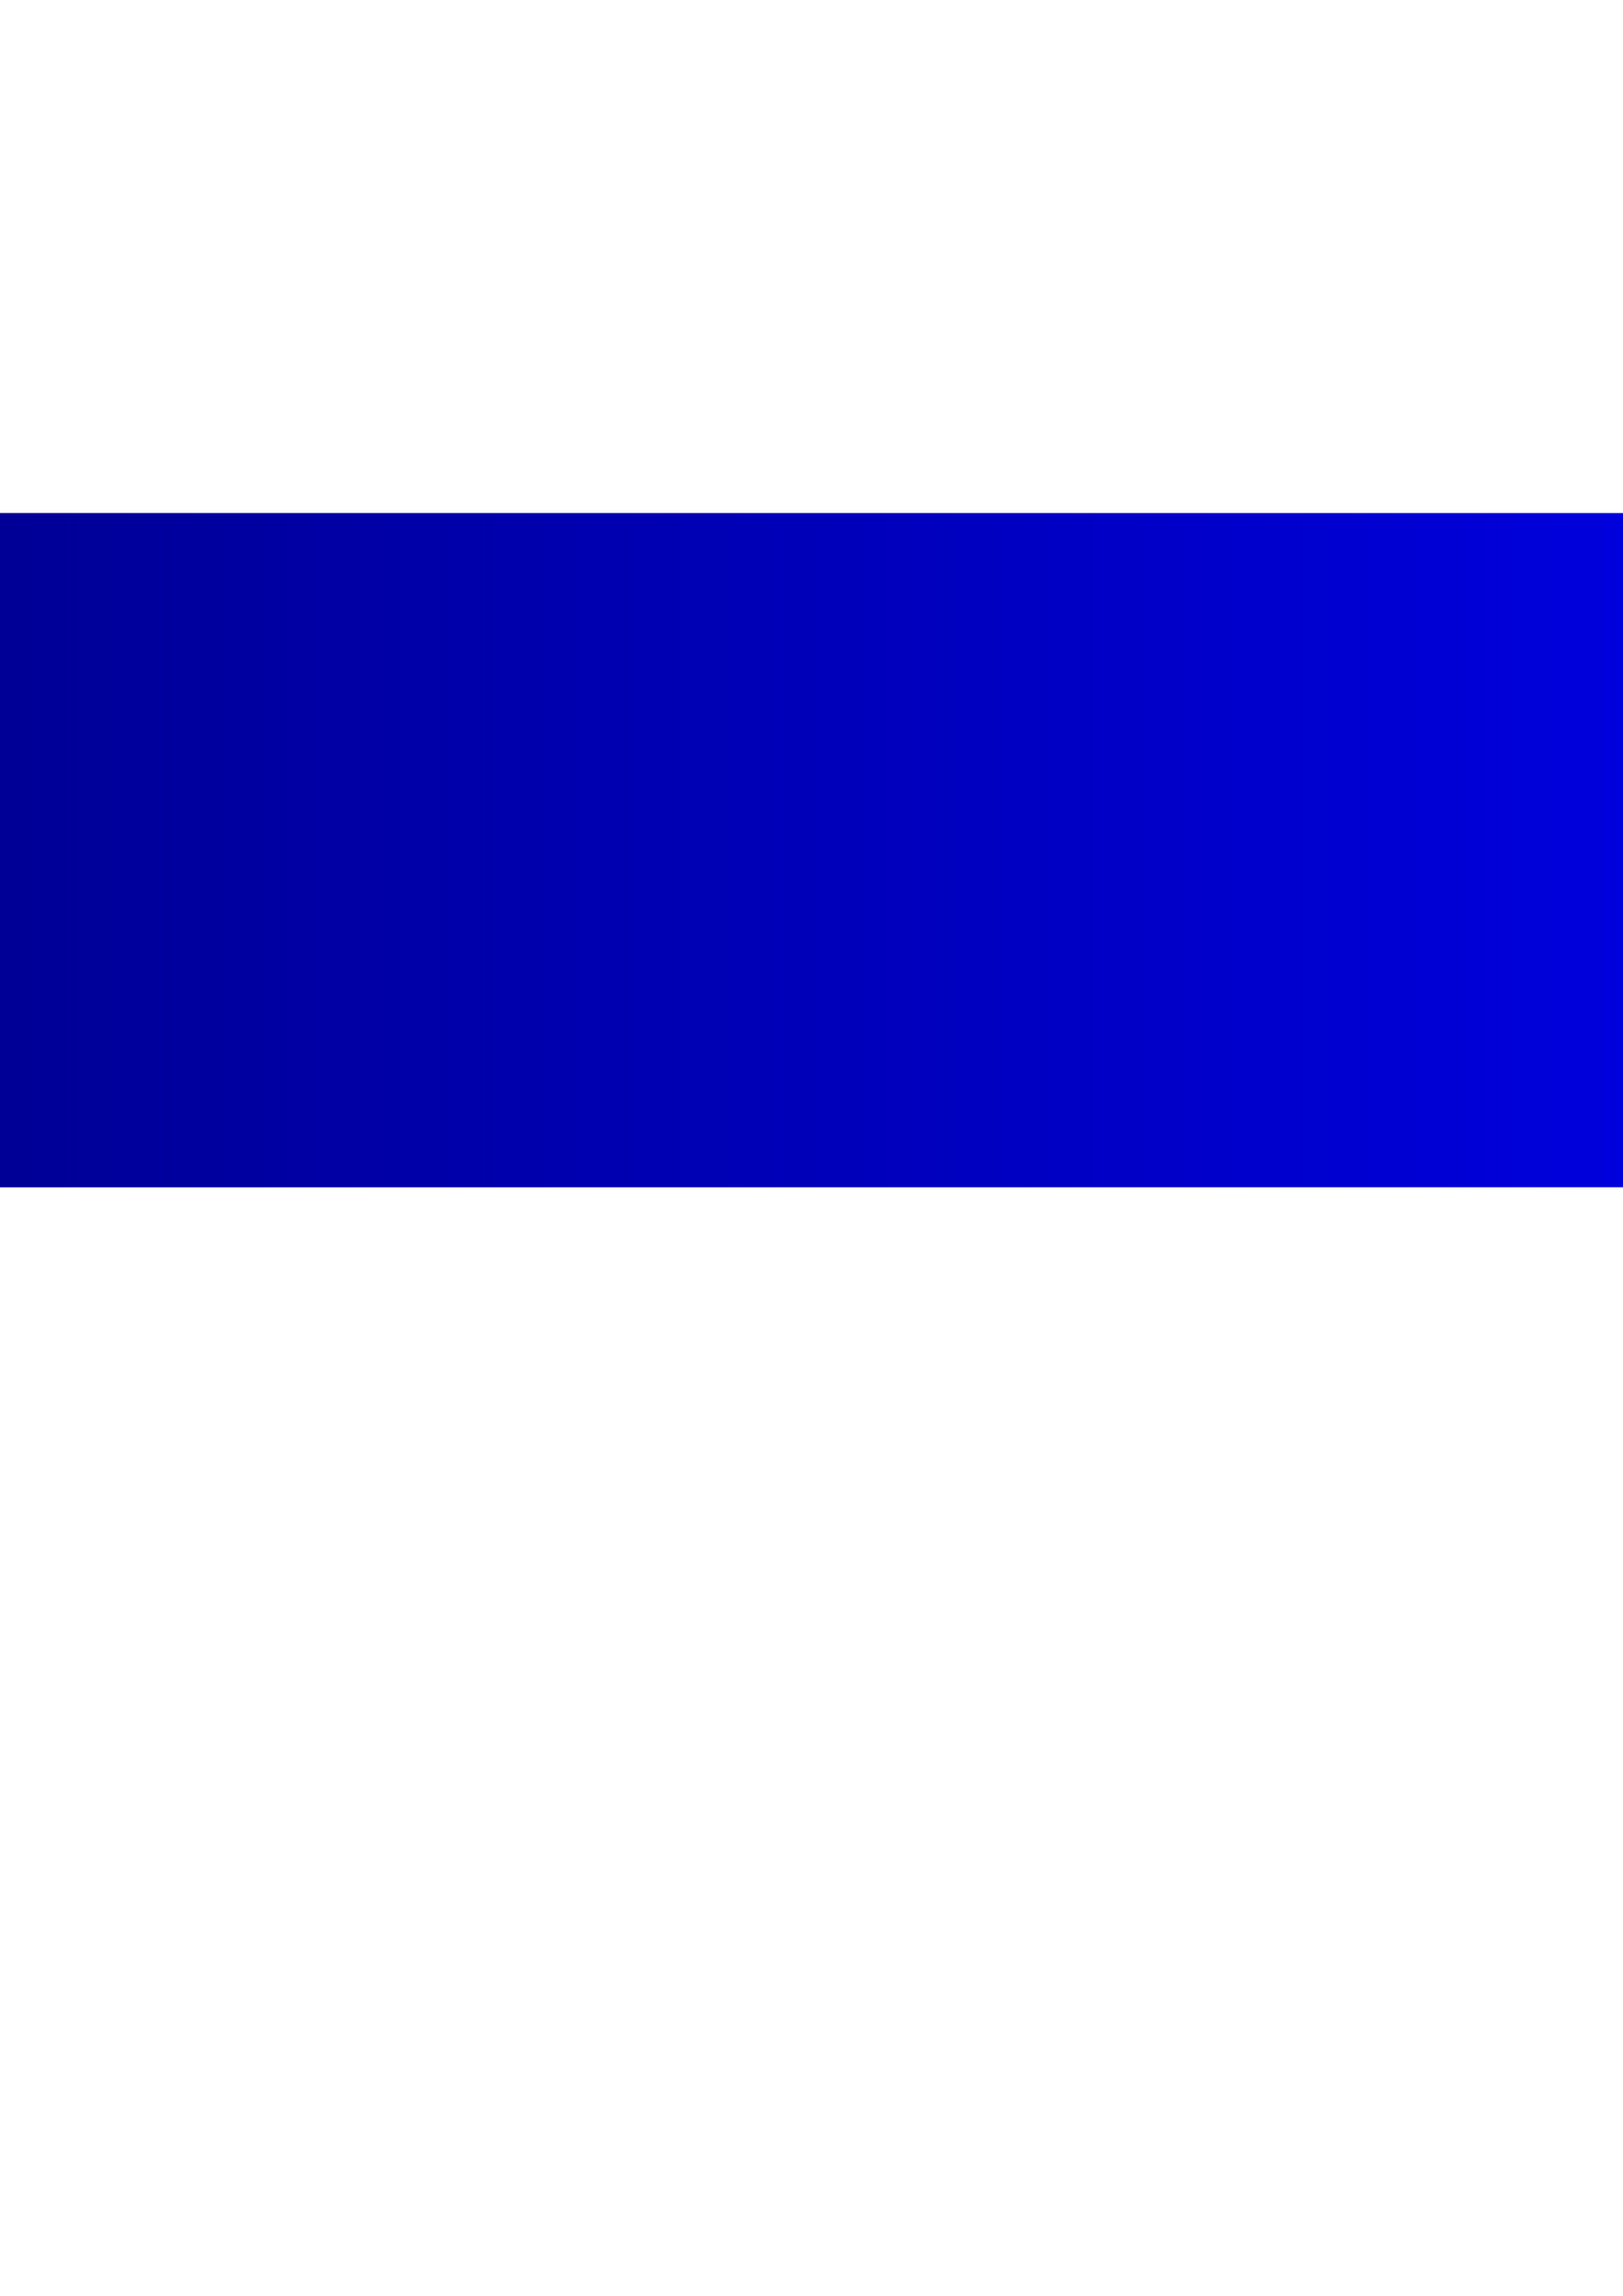 <?xml version="1.0" encoding="UTF-8" standalone="no"?>
<!-- Created with Inkscape (http://www.inkscape.org/) -->

<svg
   xmlns:osb="http://www.openswatchbook.org/uri/2009/osb"
   xmlns:dc="http://purl.org/dc/elements/1.1/"
   xmlns:cc="http://creativecommons.org/ns#"
   xmlns:rdf="http://www.w3.org/1999/02/22-rdf-syntax-ns#"
   xmlns:svg="http://www.w3.org/2000/svg"
   xmlns="http://www.w3.org/2000/svg"
   xmlns:xlink="http://www.w3.org/1999/xlink"
   xmlns:sodipodi="http://sodipodi.sourceforge.net/DTD/sodipodi-0.dtd"
   xmlns:inkscape="http://www.inkscape.org/namespaces/inkscape"
   width="744.094"
   height="1052.362"
   id="svg2"
   version="1.1"
   inkscape:version="0.48.5 r10040"
   sodipodi:docname="jumbo-bg.svg"
   inkscape:export-filename="E:\daoh\Programs\cautomata\cautomata\images\slider-bg.jpg.png"
   inkscape:export-xdpi="330.29602"
   inkscape:export-ydpi="330.29602">
  <defs
     id="defs4">
    <linearGradient
       id="linearGradient4116">
      <stop
         style="stop-color:#000080;stop-opacity:1;"
         offset="0"
         id="stop4118" />
      <stop
         style="stop-color:#000080;stop-opacity:0;"
         offset="1"
         id="stop4120" />
    </linearGradient>
    <linearGradient
       id="linearGradient4071">
      <stop
         style="stop-color:#000080;stop-opacity:1;"
         offset="0"
         id="stop4073" />
      <stop
         style="stop-color:#000080;stop-opacity:0;"
         offset="1"
         id="stop4075" />
    </linearGradient>
    <linearGradient
       id="linearGradient4055">
      <stop
         style="stop-color:#000080;stop-opacity:1;"
         offset="0"
         id="stop4057" />
      <stop
         style="stop-color:#000080;stop-opacity:0;"
         offset="1"
         id="stop4059" />
    </linearGradient>
    <linearGradient
       inkscape:collect="always"
       id="linearGradient5517">
      <stop
         style="stop-color:#007fff;stop-opacity:1;"
         offset="0"
         id="stop5519" />
      <stop
         style="stop-color:#007fff;stop-opacity:0;"
         offset="1"
         id="stop5521" />
    </linearGradient>
    <linearGradient
       inkscape:collect="always"
       id="linearGradient4390">
      <stop
         style="stop-color:#000000;stop-opacity:1;"
         offset="0"
         id="stop4392" />
      <stop
         style="stop-color:#000000;stop-opacity:0;"
         offset="1"
         id="stop4394" />
    </linearGradient>
    <linearGradient
       id="linearGradient5387">
      <stop
         style="stop-color:#007f00;stop-opacity:1;"
         offset="0"
         id="stop5389" />
      <stop
         style="stop-color:#007f00;stop-opacity:0;"
         offset="1"
         id="stop5391" />
    </linearGradient>
    <linearGradient
       id="linearGradient5292"
       osb:paint="gradient">
      <stop
         style="stop-color:#000000;stop-opacity:1;"
         offset="0"
         id="stop5294" />
      <stop
         style="stop-color:#000000;stop-opacity:0;"
         offset="1"
         id="stop5296" />
    </linearGradient>
    <radialGradient
       inkscape:collect="always"
       xlink:href="#linearGradient5397-2"
       id="radialGradient5646-8"
       gradientUnits="userSpaceOnUse"
       cx="520"
       cy="522.362"
       fx="520"
       fy="522.362"
       r="0"
       gradientTransform="translate(31.82,-38.638)" />
    <linearGradient
       inkscape:collect="always"
       id="linearGradient5397-2">
      <stop
         style="stop-color:#007f00;stop-opacity:1;"
         offset="0"
         id="stop5399-4" />
      <stop
         style="stop-color:#007f00;stop-opacity:0;"
         offset="1"
         id="stop5401-5" />
    </linearGradient>
    <radialGradient
       inkscape:collect="always"
       xlink:href="#linearGradient5373-9"
       id="radialGradient5648-2"
       gradientUnits="userSpaceOnUse"
       gradientTransform="matrix(1,0,0,91.334,31.82,-47225.827)"
       cx="520"
       cy="522.362"
       fx="520"
       fy="522.362"
       r="0.553" />
    <linearGradient
       inkscape:collect="always"
       id="linearGradient5373-9">
      <stop
         style="stop-color:#ffffff;stop-opacity:1;"
         offset="0"
         id="stop5375-9" />
      <stop
         style="stop-color:#ffffff;stop-opacity:0;"
         offset="1"
         id="stop5377-8" />
    </linearGradient>
    <linearGradient
       inkscape:collect="always"
       id="linearGradient5373-7">
      <stop
         style="stop-color:#ffffff;stop-opacity:1;"
         offset="0"
         id="stop5375-4" />
      <stop
         style="stop-color:#ffffff;stop-opacity:0;"
         offset="1"
         id="stop5377-0" />
    </linearGradient>
    <linearGradient
       inkscape:collect="always"
       id="linearGradient5365-8">
      <stop
         style="stop-color:#ffffff;stop-opacity:1;"
         offset="0"
         id="stop5367-8" />
      <stop
         style="stop-color:#ffffff;stop-opacity:0;"
         offset="1"
         id="stop5369-2" />
    </linearGradient>
    <linearGradient
       inkscape:collect="always"
       id="linearGradient5341-5">
      <stop
         style="stop-color:#ffffff;stop-opacity:1;"
         offset="0"
         id="stop5343-1" />
      <stop
         style="stop-color:#ffffff;stop-opacity:0;"
         offset="1"
         id="stop5345-7" />
    </linearGradient>
    <linearGradient
       inkscape:collect="always"
       id="linearGradient5333-5">
      <stop
         style="stop-color:#ffffff;stop-opacity:1;"
         offset="0"
         id="stop5335-2" />
      <stop
         style="stop-color:#ffffff;stop-opacity:0;"
         offset="1"
         id="stop5337-7" />
    </linearGradient>
    <linearGradient
       inkscape:collect="always"
       id="linearGradient5397-4">
      <stop
         style="stop-color:#007f00;stop-opacity:1;"
         offset="0"
         id="stop5399-2" />
      <stop
         style="stop-color:#007f00;stop-opacity:0;"
         offset="1"
         id="stop5401-3" />
    </linearGradient>
    <linearGradient
       inkscape:collect="always"
       id="linearGradient5357-6">
      <stop
         style="stop-color:#ffffff;stop-opacity:1;"
         offset="0"
         id="stop5359-8" />
      <stop
         style="stop-color:#ffffff;stop-opacity:0;"
         offset="1"
         id="stop5361-5" />
    </linearGradient>
    <linearGradient
       inkscape:collect="always"
       id="linearGradient5397-2-9">
      <stop
         style="stop-color:#007f00;stop-opacity:1;"
         offset="0"
         id="stop5399-4-2" />
      <stop
         style="stop-color:#007f00;stop-opacity:0;"
         offset="1"
         id="stop5401-5-7" />
    </linearGradient>
    <linearGradient
       inkscape:collect="always"
       id="linearGradient5373-9-5">
      <stop
         style="stop-color:#ffffff;stop-opacity:1;"
         offset="0"
         id="stop5375-9-4" />
      <stop
         style="stop-color:#ffffff;stop-opacity:0;"
         offset="1"
         id="stop5377-8-3" />
    </linearGradient>
    <radialGradient
       inkscape:collect="always"
       xlink:href="#linearGradient5373-7"
       id="radialGradient3485"
       gradientUnits="userSpaceOnUse"
       gradientTransform="matrix(6.451,0,0,0.061,-3108.006,-12.562)"
       cx="540"
       cy="552.362"
       fx="540"
       fy="552.362"
       r="40.5" />
    <radialGradient
       inkscape:collect="always"
       xlink:href="#linearGradient5373-7"
       id="radialGradient3487"
       gradientUnits="userSpaceOnUse"
       gradientTransform="matrix(6.451,0,0,0.061,-3108.006,-12.562)"
       cx="540"
       cy="552.362"
       fx="540"
       fy="552.362"
       r="40.5" />
    <radialGradient
       inkscape:collect="always"
       xlink:href="#linearGradient5365-8"
       id="radialGradient3489"
       gradientUnits="userSpaceOnUse"
       gradientTransform="matrix(6.42,0,0,0.061,-3090.044,-208.44)"
       cx="540"
       cy="512.362"
       fx="540"
       fy="512.362"
       r="40.5" />
    <radialGradient
       inkscape:collect="always"
       xlink:href="#linearGradient5373-7"
       id="radialGradient3491"
       gradientUnits="userSpaceOnUse"
       gradientTransform="matrix(6.42,0,0,0.061,-3090.044,-208.44)"
       cx="540"
       cy="512.362"
       fx="540"
       fy="512.362"
       r="40.5" />
    <radialGradient
       inkscape:collect="always"
       xlink:href="#linearGradient5341-5"
       id="radialGradient3493"
       gradientUnits="userSpaceOnUse"
       gradientTransform="matrix(6.343,0,0,0.061,-3044.853,-110.501)"
       cx="540"
       cy="532.362"
       fx="540"
       fy="532.362"
       r="40.5" />
    <radialGradient
       inkscape:collect="always"
       xlink:href="#linearGradient5373-7"
       id="radialGradient3495"
       gradientUnits="userSpaceOnUse"
       gradientTransform="matrix(6.343,0,0,0.061,-3044.853,-110.501)"
       cx="540"
       cy="532.362"
       fx="540"
       fy="532.362"
       r="40.5" />
    <radialGradient
       inkscape:collect="always"
       xlink:href="#linearGradient5333-5"
       id="radialGradient3497"
       gradientUnits="userSpaceOnUse"
       gradientTransform="matrix(6.343,0,0,0.061,-3044.93,-306.38)"
       cx="540"
       cy="492.362"
       fx="540"
       fy="492.362"
       r="40.5" />
    <radialGradient
       inkscape:collect="always"
       xlink:href="#linearGradient5373-7"
       id="radialGradient3499"
       gradientUnits="userSpaceOnUse"
       gradientTransform="matrix(6.343,0,0,0.061,-3044.93,-306.38)"
       cx="540"
       cy="492.362"
       fx="540"
       fy="492.362"
       r="40.5" />
    <radialGradient
       inkscape:collect="always"
       xlink:href="#linearGradient5397-4"
       id="radialGradient3501"
       gradientUnits="userSpaceOnUse"
       gradientTransform="matrix(4.958,0,0,4.958,-2241.905,-2717.457)"
       cx="520"
       cy="522.362"
       fx="520"
       fy="522.362"
       r="0" />
    <radialGradient
       inkscape:collect="always"
       xlink:href="#linearGradient5373-7"
       id="radialGradient3503"
       gradientUnits="userSpaceOnUse"
       gradientTransform="matrix(4.958,0,0,452.851,-2241.905,-236679.64)"
       cx="520"
       cy="522.362"
       fx="520"
       fy="522.362"
       r="0.553" />
    <radialGradient
       inkscape:collect="always"
       xlink:href="#linearGradient5357-6"
       id="radialGradient3505"
       gradientUnits="userSpaceOnUse"
       gradientTransform="matrix(4.958,0,0,461.016,-2241.905,-240944.7)"
       cx="560"
       cy="522.362"
       fx="560"
       fy="522.362"
       r="0.544" />
    <radialGradient
       inkscape:collect="always"
       xlink:href="#linearGradient5373-7"
       id="radialGradient3507"
       gradientUnits="userSpaceOnUse"
       gradientTransform="matrix(4.958,0,0,461.016,-2241.905,-240944.7)"
       cx="560"
       cy="522.362"
       fx="560"
       fy="522.362"
       r="0.544" />
    <radialGradient
       inkscape:collect="always"
       xlink:href="#linearGradient5373-7"
       id="radialGradient3509"
       gradientUnits="userSpaceOnUse"
       gradientTransform="matrix(4.958,0,0,452.132,-2241.905,-236304.29)"
       cx="540"
       cy="522.362"
       fx="540"
       fy="522.362"
       r="0.554" />
    <radialGradient
       inkscape:collect="always"
       xlink:href="#linearGradient5373-7"
       id="radialGradient3511"
       gradientUnits="userSpaceOnUse"
       gradientTransform="matrix(4.958,0,0,452.132,-2241.905,-236304.29)"
       cx="540"
       cy="522.362"
       fx="540"
       fy="522.362"
       r="0.554" />
    <radialGradient
       inkscape:collect="always"
       xlink:href="#linearGradient5397-2-9"
       id="radialGradient3513"
       gradientUnits="userSpaceOnUse"
       gradientTransform="matrix(4.958,0,0,4.958,-2341.07,-2717.458)"
       cx="520"
       cy="522.362"
       fx="520"
       fy="522.362"
       r="0" />
    <radialGradient
       inkscape:collect="always"
       xlink:href="#linearGradient5373-9-5"
       id="radialGradient3515"
       gradientUnits="userSpaceOnUse"
       gradientTransform="matrix(4.958,0,0,452.851,-2341.07,-236679.64)"
       cx="520"
       cy="522.362"
       fx="520"
       fy="522.362"
       r="0.553" />
    <radialGradient
       inkscape:collect="always"
       xlink:href="#linearGradient5397-2-9"
       id="radialGradient3518"
       gradientUnits="userSpaceOnUse"
       gradientTransform="matrix(4.958,0,0,4.958,-2363.07,-2717.458)"
       cx="520"
       cy="522.362"
       fx="520"
       fy="522.362"
       r="0" />
    <radialGradient
       inkscape:collect="always"
       xlink:href="#linearGradient5373-9-5"
       id="radialGradient3520"
       gradientUnits="userSpaceOnUse"
       gradientTransform="matrix(4.958,0,0,452.851,-2363.07,-236679.64)"
       cx="520"
       cy="522.362"
       fx="520"
       fy="522.362"
       r="0.553" />
    <radialGradient
       inkscape:collect="always"
       xlink:href="#linearGradient5373-7"
       id="radialGradient3528"
       gradientUnits="userSpaceOnUse"
       gradientTransform="matrix(4.958,0,0,452.132,-2263.905,-236304.29)"
       cx="540"
       cy="522.362"
       fx="540"
       fy="522.362"
       r="0.554" />
    <radialGradient
       inkscape:collect="always"
       xlink:href="#linearGradient5373-7"
       id="radialGradient3530"
       gradientUnits="userSpaceOnUse"
       gradientTransform="matrix(4.958,0,0,452.132,-2263.905,-236304.29)"
       cx="540"
       cy="522.362"
       fx="540"
       fy="522.362"
       r="0.554" />
    <radialGradient
       inkscape:collect="always"
       xlink:href="#linearGradient5357-6"
       id="radialGradient3533"
       gradientUnits="userSpaceOnUse"
       gradientTransform="matrix(4.958,0,0,461.016,-2263.905,-240944.7)"
       cx="560"
       cy="522.362"
       fx="560"
       fy="522.362"
       r="0.544" />
    <radialGradient
       inkscape:collect="always"
       xlink:href="#linearGradient5373-7"
       id="radialGradient3535"
       gradientUnits="userSpaceOnUse"
       gradientTransform="matrix(4.958,0,0,461.016,-2263.905,-240944.7)"
       cx="560"
       cy="522.362"
       fx="560"
       fy="522.362"
       r="0.544" />
    <radialGradient
       inkscape:collect="always"
       xlink:href="#linearGradient5397-4"
       id="radialGradient3538"
       gradientUnits="userSpaceOnUse"
       gradientTransform="matrix(4.958,0,0,4.958,-2263.905,-2717.457)"
       cx="520"
       cy="522.362"
       fx="520"
       fy="522.362"
       r="0" />
    <radialGradient
       inkscape:collect="always"
       xlink:href="#linearGradient5373-7"
       id="radialGradient3540"
       gradientUnits="userSpaceOnUse"
       gradientTransform="matrix(4.958,0,0,452.851,-2263.905,-236679.64)"
       cx="520"
       cy="522.362"
       fx="520"
       fy="522.362"
       r="0.553" />
    <radialGradient
       inkscape:collect="always"
       xlink:href="#linearGradient5333-5"
       id="radialGradient3543"
       gradientUnits="userSpaceOnUse"
       gradientTransform="matrix(6.343,0,0,0.061,-3066.93,-306.38)"
       cx="540"
       cy="492.362"
       fx="540"
       fy="492.362"
       r="40.5" />
    <radialGradient
       inkscape:collect="always"
       xlink:href="#linearGradient5373-7"
       id="radialGradient3545"
       gradientUnits="userSpaceOnUse"
       gradientTransform="matrix(6.343,0,0,0.061,-3066.93,-306.38)"
       cx="540"
       cy="492.362"
       fx="540"
       fy="492.362"
       r="40.5" />
    <radialGradient
       inkscape:collect="always"
       xlink:href="#linearGradient5341-5"
       id="radialGradient3548"
       gradientUnits="userSpaceOnUse"
       gradientTransform="matrix(6.343,0,0,0.061,-3066.853,-110.501)"
       cx="540"
       cy="532.362"
       fx="540"
       fy="532.362"
       r="40.5" />
    <radialGradient
       inkscape:collect="always"
       xlink:href="#linearGradient5373-7"
       id="radialGradient3550"
       gradientUnits="userSpaceOnUse"
       gradientTransform="matrix(6.343,0,0,0.061,-3066.853,-110.501)"
       cx="540"
       cy="532.362"
       fx="540"
       fy="532.362"
       r="40.5" />
    <radialGradient
       inkscape:collect="always"
       xlink:href="#linearGradient5365-8"
       id="radialGradient3553"
       gradientUnits="userSpaceOnUse"
       gradientTransform="matrix(6.42,0,0,0.061,-3112.044,-208.44)"
       cx="540"
       cy="512.362"
       fx="540"
       fy="512.362"
       r="40.5" />
    <radialGradient
       inkscape:collect="always"
       xlink:href="#linearGradient5373-7"
       id="radialGradient3555"
       gradientUnits="userSpaceOnUse"
       gradientTransform="matrix(6.42,0,0,0.061,-3112.044,-208.44)"
       cx="540"
       cy="512.362"
       fx="540"
       fy="512.362"
       r="40.5" />
    <radialGradient
       inkscape:collect="always"
       xlink:href="#linearGradient5373-7"
       id="radialGradient3558"
       gradientUnits="userSpaceOnUse"
       gradientTransform="matrix(6.451,0,0,0.061,-3130.006,-12.562)"
       cx="540"
       cy="552.362"
       fx="540"
       fy="552.362"
       r="40.5" />
    <radialGradient
       inkscape:collect="always"
       xlink:href="#linearGradient5373-7"
       id="radialGradient3560"
       gradientUnits="userSpaceOnUse"
       gradientTransform="matrix(6.451,0,0,0.061,-3130.006,-12.562)"
       cx="540"
       cy="552.362"
       fx="540"
       fy="552.362"
       r="40.5" />
    <radialGradient
       inkscape:collect="always"
       xlink:href="#linearGradient5373-7"
       id="radialGradient3577"
       gradientUnits="userSpaceOnUse"
       gradientTransform="matrix(6.451,0,0,0.061,-3130.006,-12.562)"
       cx="540"
       cy="552.362"
       fx="540"
       fy="552.362"
       r="40.5" />
    <radialGradient
       inkscape:collect="always"
       xlink:href="#linearGradient5373-7"
       id="radialGradient3579"
       gradientUnits="userSpaceOnUse"
       gradientTransform="matrix(6.42,0,0,0.061,-3112.044,-208.44)"
       cx="540"
       cy="512.362"
       fx="540"
       fy="512.362"
       r="40.5" />
    <radialGradient
       inkscape:collect="always"
       xlink:href="#linearGradient5373-7"
       id="radialGradient3581"
       gradientUnits="userSpaceOnUse"
       gradientTransform="matrix(6.343,0,0,0.061,-3066.853,-110.501)"
       cx="540"
       cy="532.362"
       fx="540"
       fy="532.362"
       r="40.5" />
    <radialGradient
       inkscape:collect="always"
       xlink:href="#linearGradient5373-7"
       id="radialGradient3583"
       gradientUnits="userSpaceOnUse"
       gradientTransform="matrix(6.343,0,0,0.061,-3066.93,-306.38)"
       cx="540"
       cy="492.362"
       fx="540"
       fy="492.362"
       r="40.5" />
    <radialGradient
       inkscape:collect="always"
       xlink:href="#linearGradient5373-7"
       id="radialGradient3585"
       gradientUnits="userSpaceOnUse"
       gradientTransform="matrix(4.958,0,0,452.851,-2263.905,-236679.64)"
       cx="520"
       cy="522.362"
       fx="520"
       fy="522.362"
       r="0.553" />
    <radialGradient
       inkscape:collect="always"
       xlink:href="#linearGradient5373-7"
       id="radialGradient3587"
       gradientUnits="userSpaceOnUse"
       gradientTransform="matrix(4.958,0,0,461.016,-2263.905,-240944.7)"
       cx="560"
       cy="522.362"
       fx="560"
       fy="522.362"
       r="0.544" />
    <radialGradient
       inkscape:collect="always"
       xlink:href="#linearGradient5373-7"
       id="radialGradient3589"
       gradientUnits="userSpaceOnUse"
       gradientTransform="matrix(4.958,0,0,452.132,-2263.905,-236304.29)"
       cx="540"
       cy="522.362"
       fx="540"
       fy="522.362"
       r="0.554" />
    <radialGradient
       inkscape:collect="always"
       xlink:href="#linearGradient5373-9-5"
       id="radialGradient3591"
       gradientUnits="userSpaceOnUse"
       gradientTransform="matrix(4.958,0,0,452.851,-2363.07,-236679.64)"
       cx="520"
       cy="522.362"
       fx="520"
       fy="522.362"
       r="0.553" />
    <radialGradient
       inkscape:collect="always"
       xlink:href="#linearGradient4390"
       id="radialGradient3602"
       gradientUnits="userSpaceOnUse"
       gradientTransform="matrix(4.958,0,0,452.132,-2263.905,-236304.29)"
       cx="540"
       cy="522.362"
       fx="540"
       fy="522.362"
       r="0.554" />
    <radialGradient
       inkscape:collect="always"
       xlink:href="#linearGradient4390"
       id="radialGradient3605"
       gradientUnits="userSpaceOnUse"
       gradientTransform="matrix(4.958,0,0,461.016,-2263.905,-240944.7)"
       cx="560"
       cy="522.362"
       fx="560"
       fy="522.362"
       r="0.544" />
    <radialGradient
       inkscape:collect="always"
       xlink:href="#linearGradient4390"
       id="radialGradient3608"
       gradientUnits="userSpaceOnUse"
       gradientTransform="matrix(4.958,0,0,452.851,-2263.905,-236679.64)"
       cx="520"
       cy="522.362"
       fx="520"
       fy="522.362"
       r="0.553" />
    <radialGradient
       inkscape:collect="always"
       xlink:href="#linearGradient4390"
       id="radialGradient3611"
       gradientUnits="userSpaceOnUse"
       gradientTransform="matrix(6.343,0,0,0.061,-3066.93,-306.38)"
       cx="540"
       cy="492.362"
       fx="540"
       fy="492.362"
       r="40.5" />
    <radialGradient
       inkscape:collect="always"
       xlink:href="#linearGradient4390"
       id="radialGradient3614"
       gradientUnits="userSpaceOnUse"
       gradientTransform="matrix(6.343,0,0,0.061,-3066.853,-110.501)"
       cx="540"
       cy="532.362"
       fx="540"
       fy="532.362"
       r="40.5" />
    <radialGradient
       inkscape:collect="always"
       xlink:href="#linearGradient4390"
       id="radialGradient3617"
       gradientUnits="userSpaceOnUse"
       gradientTransform="matrix(6.42,0,0,0.061,-3112.044,-208.44)"
       cx="540"
       cy="512.362"
       fx="540"
       fy="512.362"
       r="40.5" />
    <radialGradient
       inkscape:collect="always"
       xlink:href="#linearGradient4390"
       id="radialGradient3620"
       gradientUnits="userSpaceOnUse"
       gradientTransform="matrix(6.451,0,0,0.061,-3130.006,-12.562)"
       cx="540"
       cy="552.362"
       fx="540"
       fy="552.362"
       r="40.5" />
    <radialGradient
       inkscape:collect="always"
       xlink:href="#linearGradient4390"
       id="radialGradient4396"
       cx="215.179"
       cy="-127.497"
       fx="215.179"
       fy="-127.497"
       r="2.744"
       gradientTransform="matrix(1,0,0,91.334,0,11517.325)"
       gradientUnits="userSpaceOnUse" />
    <radialGradient
       inkscape:collect="always"
       xlink:href="#linearGradient4390"
       id="radialGradient4460"
       gradientUnits="userSpaceOnUse"
       gradientTransform="matrix(6.451,0,0,0.061,-1587.801,176.11)"
       cx="540"
       cy="552.362"
       fx="540"
       fy="552.362"
       r="40.5" />
    <radialGradient
       inkscape:collect="always"
       xlink:href="#linearGradient4390"
       id="radialGradient4462"
       gradientUnits="userSpaceOnUse"
       gradientTransform="matrix(6.42,0,0,0.061,-1569.839,-19.768)"
       cx="540"
       cy="512.362"
       fx="540"
       fy="512.362"
       r="40.5" />
    <radialGradient
       inkscape:collect="always"
       xlink:href="#linearGradient4390"
       id="radialGradient4464"
       gradientUnits="userSpaceOnUse"
       gradientTransform="matrix(6.343,0,0,0.061,-1524.647,78.171)"
       cx="540"
       cy="532.362"
       fx="540"
       fy="532.362"
       r="40.5" />
    <radialGradient
       inkscape:collect="always"
       xlink:href="#linearGradient4390"
       id="radialGradient4466"
       gradientUnits="userSpaceOnUse"
       gradientTransform="matrix(6.343,0,0,0.061,-1524.725,-117.708)"
       cx="540"
       cy="492.362"
       fx="540"
       fy="492.362"
       r="40.5" />
    <radialGradient
       inkscape:collect="always"
       xlink:href="#linearGradient4390"
       id="radialGradient4468"
       gradientUnits="userSpaceOnUse"
       gradientTransform="matrix(4.958,0,0,452.851,-721.699,-236490.96)"
       cx="520"
       cy="522.362"
       fx="520"
       fy="522.362"
       r="0.553" />
    <radialGradient
       inkscape:collect="always"
       xlink:href="#linearGradient4390"
       id="radialGradient4470"
       gradientUnits="userSpaceOnUse"
       gradientTransform="matrix(4.958,0,0,461.016,-721.699,-240756.03)"
       cx="560"
       cy="522.362"
       fx="560"
       fy="522.362"
       r="0.544" />
    <radialGradient
       inkscape:collect="always"
       xlink:href="#linearGradient4390"
       id="radialGradient4472"
       gradientUnits="userSpaceOnUse"
       gradientTransform="matrix(4.958,0,0,452.132,-721.699,-236115.62)"
       cx="540"
       cy="522.362"
       fx="540"
       fy="522.362"
       r="0.554" />
    <radialGradient
       inkscape:collect="always"
       xlink:href="#linearGradient4390"
       id="radialGradient4474"
       gradientUnits="userSpaceOnUse"
       gradientTransform="matrix(4.958,0,0,452.851,-820.864,-236490.96)"
       cx="520"
       cy="522.362"
       fx="520"
       fy="522.362"
       r="0.553" />
    <linearGradient
       inkscape:collect="always"
       xlink:href="#linearGradient5517"
       id="linearGradient5523"
       x1="1172.871"
       y1="341.005"
       x2="1172.299"
       y2="-530.424"
       gradientUnits="userSpaceOnUse" />
    <linearGradient
       inkscape:collect="always"
       xlink:href="#linearGradient5517-3"
       id="linearGradient5523-3"
       x1="1172.871"
       y1="341.005"
       x2="1172.299"
       y2="-530.424"
       gradientUnits="userSpaceOnUse" />
    <linearGradient
       inkscape:collect="always"
       id="linearGradient5517-3">
      <stop
         style="stop-color:#007fff;stop-opacity:1;"
         offset="0"
         id="stop5519-1" />
      <stop
         style="stop-color:#007fff;stop-opacity:0;"
         offset="1"
         id="stop5521-0" />
    </linearGradient>
    <linearGradient
       inkscape:collect="always"
       xlink:href="#linearGradient4116"
       id="linearGradient4122"
       x1="-236.201"
       y1="390.582"
       x2="1113.799"
       y2="390.582"
       gradientUnits="userSpaceOnUse"
       gradientTransform="translate(-0.393,-0.879)" />
    <linearGradient
       inkscape:collect="always"
       xlink:href="#linearGradient4116-1"
       id="linearGradient4122-3"
       x1="-236.201"
       y1="390.582"
       x2="1113.799"
       y2="390.582"
       gradientUnits="userSpaceOnUse" />
    <linearGradient
       id="linearGradient4116-1">
      <stop
         style="stop-color:#000080;stop-opacity:1;"
         offset="0"
         id="stop4118-6" />
      <stop
         style="stop-color:#000080;stop-opacity:0;"
         offset="1"
         id="stop4120-8" />
    </linearGradient>
    <linearGradient
       inkscape:collect="always"
       xlink:href="#linearGradient4108-2"
       id="linearGradient4114-8"
       x1="-235.701"
       y1="390.582"
       x2="1113.299"
       y2="390.582"
       gradientUnits="userSpaceOnUse" />
    <linearGradient
       inkscape:collect="always"
       id="linearGradient4108-2">
      <stop
         style="stop-color:#000000;stop-opacity:1;"
         offset="0"
         id="stop4110-7" />
      <stop
         style="stop-color:#000000;stop-opacity:0;"
         offset="1"
         id="stop4112-7" />
    </linearGradient>
  </defs>
  <sodipodi:namedview
     id="base"
     pagecolor="#ffffff"
     bordercolor="#666666"
     borderopacity="1.0"
     inkscape:pageopacity="0.0"
     inkscape:pageshadow="2"
     inkscape:zoom="0.49497475"
     inkscape:cx="375.90717"
     inkscape:cy="796.70559"
     inkscape:document-units="px"
     inkscape:current-layer="layer1"
     showgrid="false"
     inkscape:window-width="1366"
     inkscape:window-height="705"
     inkscape:window-x="-8"
     inkscape:window-y="-8"
     inkscape:window-maximized="1"
     showguides="true"
     inkscape:guide-bbox="true" />
  <g
     inkscape:label="Layer 1"
     inkscape:groupmode="layer"
     id="layer1">
    <path
       style="fill:#0000ff;fill-opacity:1;fill-rule:nonzero;stroke:none"
       d="m -236.094,235.202 0,309 1349,0 0,-309 z"
       id="rect2985-1"
       inkscape:connector-curvature="0"
       sodipodi:nodetypes="ccccc"
       inkscape:export-filename="E:\daoh\Programs\cautomata\cautomata\images\jumbo-bg.png"
       inkscape:export-xdpi="90"
       inkscape:export-ydpi="90" />
    <path
       style="fill:url(#linearGradient4122);fill-opacity:1;fill-rule:nonzero;stroke:none"
       d="m -236.094,235.202 0,309 1349,0 0,-309 z"
       id="rect2985"
       inkscape:connector-curvature="0"
       sodipodi:nodetypes="ccccc"
       inkscape:export-filename="E:\daoh\Programs\cautomata\cautomata\images\jumbo-bg.png"
       inkscape:export-xdpi="90"
       inkscape:export-ydpi="90" />
    <g
       id="g4445"
       transform="matrix(0.562,0,0,0.562,-106.002,355.656)"
       inkscape:export-filename="E:\daoh\Programs\cautomata\cautomata\images\jumbo-bg.png"
       inkscape:export-xdpi="90"
       inkscape:export-ydpi="90"
       style="fill-rule:nonzero;fill:#550022">
      <path
         inkscape:export-ydpi="90"
         inkscape:export-xdpi="90"
         inkscape:export-filename="E:\daoh\Programs\cautomata\cautomata\resources\slider-bg.png"
         sodipodi:nodetypes="cc"
         inkscape:connector-curvature="0"
         id="path5209"
         d="m 1637.924,209.921 516.116,0"
         style="fill:#550022;fill-opacity:1;fill-rule:nonzero;stroke:url(#radialGradient4460);stroke-width:5.656px;stroke-linecap:butt;stroke-linejoin:miter;stroke-opacity:1" />
      <path
         inkscape:export-ydpi="90"
         inkscape:export-xdpi="90"
         inkscape:export-filename="E:\daoh\Programs\cautomata\cautomata\resources\slider-bg.png"
         sodipodi:nodetypes="cc"
         inkscape:connector-curvature="0"
         id="path5209-5"
         d="m 1640.401,11.594 513.639,0"
         style="fill:#550022;fill-opacity:1;fill-rule:nonzero;stroke:url(#radialGradient4462);stroke-width:5.642px;stroke-linecap:butt;stroke-linejoin:miter;stroke-opacity:1" />
      <path
         inkscape:export-ydpi="90"
         inkscape:export-xdpi="90"
         inkscape:export-filename="E:\daoh\Programs\cautomata\cautomata\resources\slider-bg.png"
         sodipodi:nodetypes="cc"
         inkscape:connector-curvature="0"
         id="path5209-5-1"
         d="m 1646.635,110.758 507.405,0"
         style="fill:#550022;fill-opacity:1;fill-rule:nonzero;stroke:url(#radialGradient4464);stroke-width:5.608px;stroke-linecap:butt;stroke-linejoin:miter;stroke-opacity:1" />
      <path
         inkscape:export-ydpi="90"
         inkscape:export-xdpi="90"
         inkscape:export-filename="E:\daoh\Programs\cautomata\cautomata\resources\slider-bg.png"
         sodipodi:nodetypes="cc"
         inkscape:connector-curvature="0"
         id="path5209-5-6"
         d="m 1646.624,-87.569 507.416,0"
         style="fill:#550022;fill-opacity:1;fill-rule:nonzero;stroke:url(#radialGradient4466);stroke-width:5.608px;stroke-linecap:butt;stroke-linejoin:miter;stroke-opacity:1" />
      <path
         inkscape:export-ydpi="90"
         inkscape:export-xdpi="90"
         inkscape:export-filename="E:\daoh\Programs\cautomata\cautomata\resources\slider-bg.png"
         sodipodi:nodetypes="cc"
         inkscape:connector-curvature="0"
         id="path5201"
         d="m 1856.55,-186.733 0,495.817"
         style="fill:#550022;fill-opacity:1;fill-rule:nonzero;stroke:url(#radialGradient4468);stroke-width:5.489;stroke-linecap:butt;stroke-linejoin:miter;stroke-miterlimit:4;stroke-opacity:1;stroke-dasharray:none" />
      <path
         inkscape:export-ydpi="90"
         inkscape:export-xdpi="90"
         inkscape:export-filename="E:\daoh\Programs\cautomata\cautomata\resources\slider-bg.png"
         sodipodi:nodetypes="cc"
         inkscape:connector-curvature="0"
         id="path5201-2"
         d="m 2054.877,-186.733 0,495.817"
         style="fill:#550022;fill-opacity:1;fill-rule:nonzero;stroke:url(#radialGradient4470);stroke-width:5.39px;stroke-linecap:butt;stroke-linejoin:miter;stroke-opacity:1" />
      <path
         inkscape:export-ydpi="90"
         inkscape:export-xdpi="90"
         inkscape:export-filename="E:\daoh\Programs\cautomata\cautomata\resources\slider-bg.png"
         sodipodi:nodetypes="cc"
         inkscape:connector-curvature="0"
         id="path5201-3"
         d="m 1955.713,-186.733 0,495.817"
         style="fill:#550022;fill-opacity:1;fill-rule:nonzero;stroke:url(#radialGradient4472);stroke-width:5.498px;stroke-linecap:butt;stroke-linejoin:miter;stroke-opacity:1" />
      <path
         inkscape:export-ydpi="90"
         inkscape:export-xdpi="90"
         inkscape:export-filename="E:\daoh\Programs\cautomata\cautomata\resources\slider-bg.png"
         transform="matrix(10.452,0,0,8.076,-2707.362,-3677.462)"
         d="m 445.73,450.564 c 0,3.068 -1.922,5.556 -4.293,5.556 -2.371,0 -4.293,-2.487 -4.293,-5.556 0,-3.068 1.922,-5.556 4.293,-5.556 2.371,0 4.293,2.487 4.293,5.556 z"
         sodipodi:ry="5.5558391"
         sodipodi:rx="4.2931485"
         sodipodi:cy="450.56381"
         sodipodi:cx="441.43668"
         id="path5290"
         style="fill:#550022;fill-opacity:1;fill-rule:nonzero"
         sodipodi:type="arc" />
      <path
         inkscape:export-ydpi="90"
         inkscape:export-xdpi="90"
         inkscape:export-filename="E:\daoh\Programs\cautomata\cautomata\resources\slider-bg.png"
         transform="matrix(10.452,0,0,8.076,-2608.173,-3578.164)"
         d="m 445.73,450.564 c 0,3.068 -1.922,5.556 -4.293,5.556 -2.371,0 -4.293,-2.487 -4.293,-5.556 0,-3.068 1.922,-5.556 4.293,-5.556 2.371,0 4.293,2.487 4.293,5.556 z"
         sodipodi:ry="5.5558391"
         sodipodi:rx="4.2931485"
         sodipodi:cy="450.56381"
         sodipodi:cx="441.43668"
         id="path5290-2"
         style="fill:#550022;fill-opacity:1;fill-rule:nonzero"
         sodipodi:type="arc" />
      <path
         inkscape:export-ydpi="90"
         inkscape:export-xdpi="90"
         inkscape:export-filename="E:\daoh\Programs\cautomata\cautomata\resources\slider-bg.png"
         transform="matrix(10.452,0,0,8.076,-2608.927,-3479.246)"
         d="m 445.73,450.564 c 0,3.068 -1.922,5.556 -4.293,5.556 -2.371,0 -4.293,-2.487 -4.293,-5.556 0,-3.068 1.922,-5.556 4.293,-5.556 2.371,0 4.293,2.487 4.293,5.556 z"
         sodipodi:ry="5.5558391"
         sodipodi:rx="4.2931485"
         sodipodi:cy="450.56381"
         sodipodi:cx="441.43668"
         id="path5290-1"
         style="fill:#550022;fill-opacity:1;fill-rule:nonzero"
         sodipodi:type="arc" />
      <path
         inkscape:export-ydpi="90"
         inkscape:export-xdpi="90"
         inkscape:export-filename="E:\daoh\Programs\cautomata\cautomata\resources\slider-bg.png"
         transform="matrix(10.452,0,0,8.076,-2707.897,-3479.246)"
         d="m 445.73,450.564 c 0,3.068 -1.922,5.556 -4.293,5.556 -2.371,0 -4.293,-2.487 -4.293,-5.556 0,-3.068 1.922,-5.556 4.293,-5.556 2.371,0 4.293,2.487 4.293,5.556 z"
         sodipodi:ry="5.5558391"
         sodipodi:rx="4.2931485"
         sodipodi:cy="450.56381"
         sodipodi:cx="441.43668"
         id="path5290-4"
         style="fill:#550022;fill-opacity:1;fill-rule:nonzero"
         sodipodi:type="arc" />
      <path
         inkscape:export-ydpi="90"
         inkscape:export-xdpi="90"
         inkscape:export-filename="E:\daoh\Programs\cautomata\cautomata\resources\slider-bg.png"
         transform="matrix(10.452,0,0,8.076,-2807.388,-3479.246)"
         d="m 445.73,450.564 c 0,3.068 -1.922,5.556 -4.293,5.556 -2.371,0 -4.293,-2.487 -4.293,-5.556 0,-3.068 1.922,-5.556 4.293,-5.556 2.371,0 4.293,2.487 4.293,5.556 z"
         sodipodi:ry="5.5558391"
         sodipodi:rx="4.2931485"
         sodipodi:cy="450.56381"
         sodipodi:cx="441.43668"
         id="path5290-9"
         style="fill:#550022;fill-opacity:1;fill-rule:nonzero"
         sodipodi:type="arc" />
      <path
         inkscape:export-ydpi="90"
         inkscape:export-xdpi="90"
         inkscape:export-filename="E:\daoh\Programs\cautomata\cautomata\resources\slider-bg.png"
         sodipodi:nodetypes="cc"
         inkscape:connector-curvature="0"
         id="path5201-38"
         d="m 1757.385,-186.733 0,495.817"
         style="fill:#550022;fill-opacity:1;fill-rule:nonzero;stroke:url(#radialGradient4474);stroke-width:5.489;stroke-linecap:butt;stroke-linejoin:miter;stroke-miterlimit:4;stroke-opacity:1;stroke-dasharray:none" />
    </g>
  </g>
</svg>
